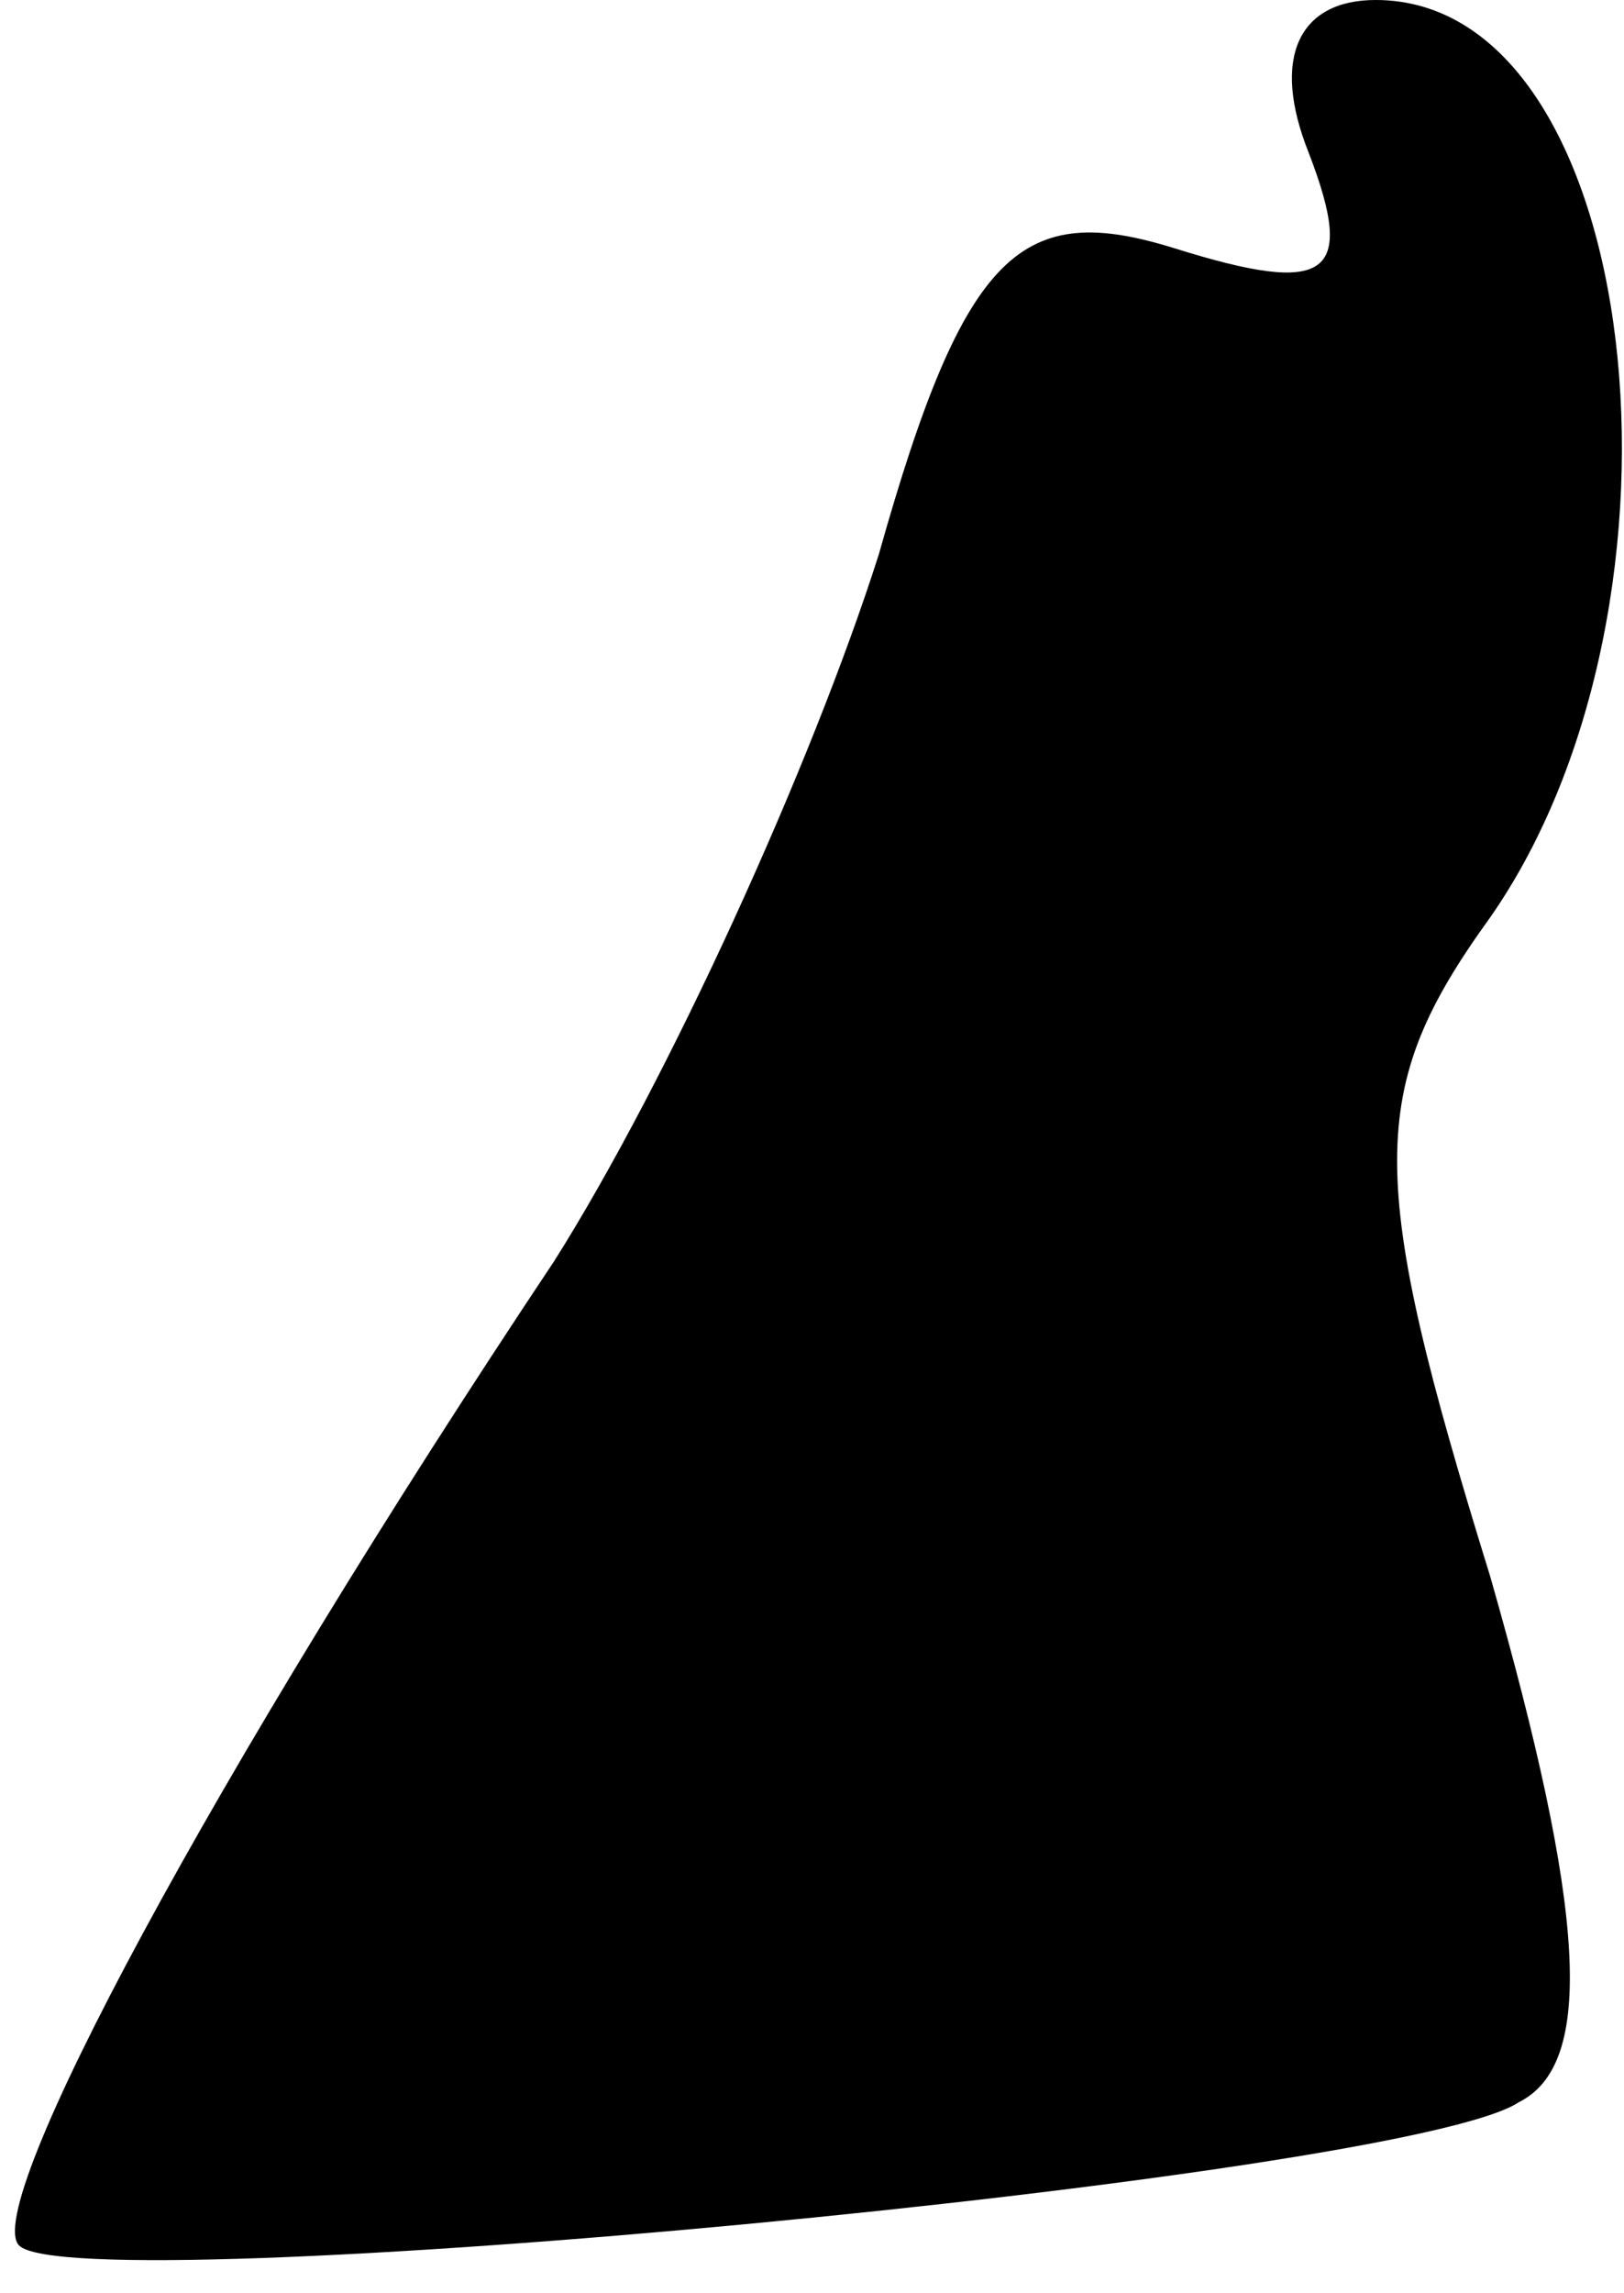 <?xml version="1.0" standalone="no"?>
<!DOCTYPE svg PUBLIC "-//W3C//DTD SVG 20010904//EN"
 "http://www.w3.org/TR/2001/REC-SVG-20010904/DTD/svg10.dtd">
<svg version="1.0" xmlns="http://www.w3.org/2000/svg"
 width="17pt" height="24pt" viewBox="0 0 17 24"
 preserveAspectRatio="xMidYMid meet">
<g transform="translate(0,24) scale(0.1,-0.1)"
fill="#000000" stroke="none">
<path fill="#000000" stroke="none" d="M137 224 c5 -13 2 -15 -14 -10 -16 5
-22 0 -31 -32 -7 -22 -22 -55 -34 -74 -36 -54 -60 -99 -56 -103 6 -6 145 7
157 15 8 4 7 20 -3 55 -13 42 -13 51 0 69 23 33 16 96 -12 96 -8 0 -11 -6 -7
-16z"/>
</g>
</svg>
